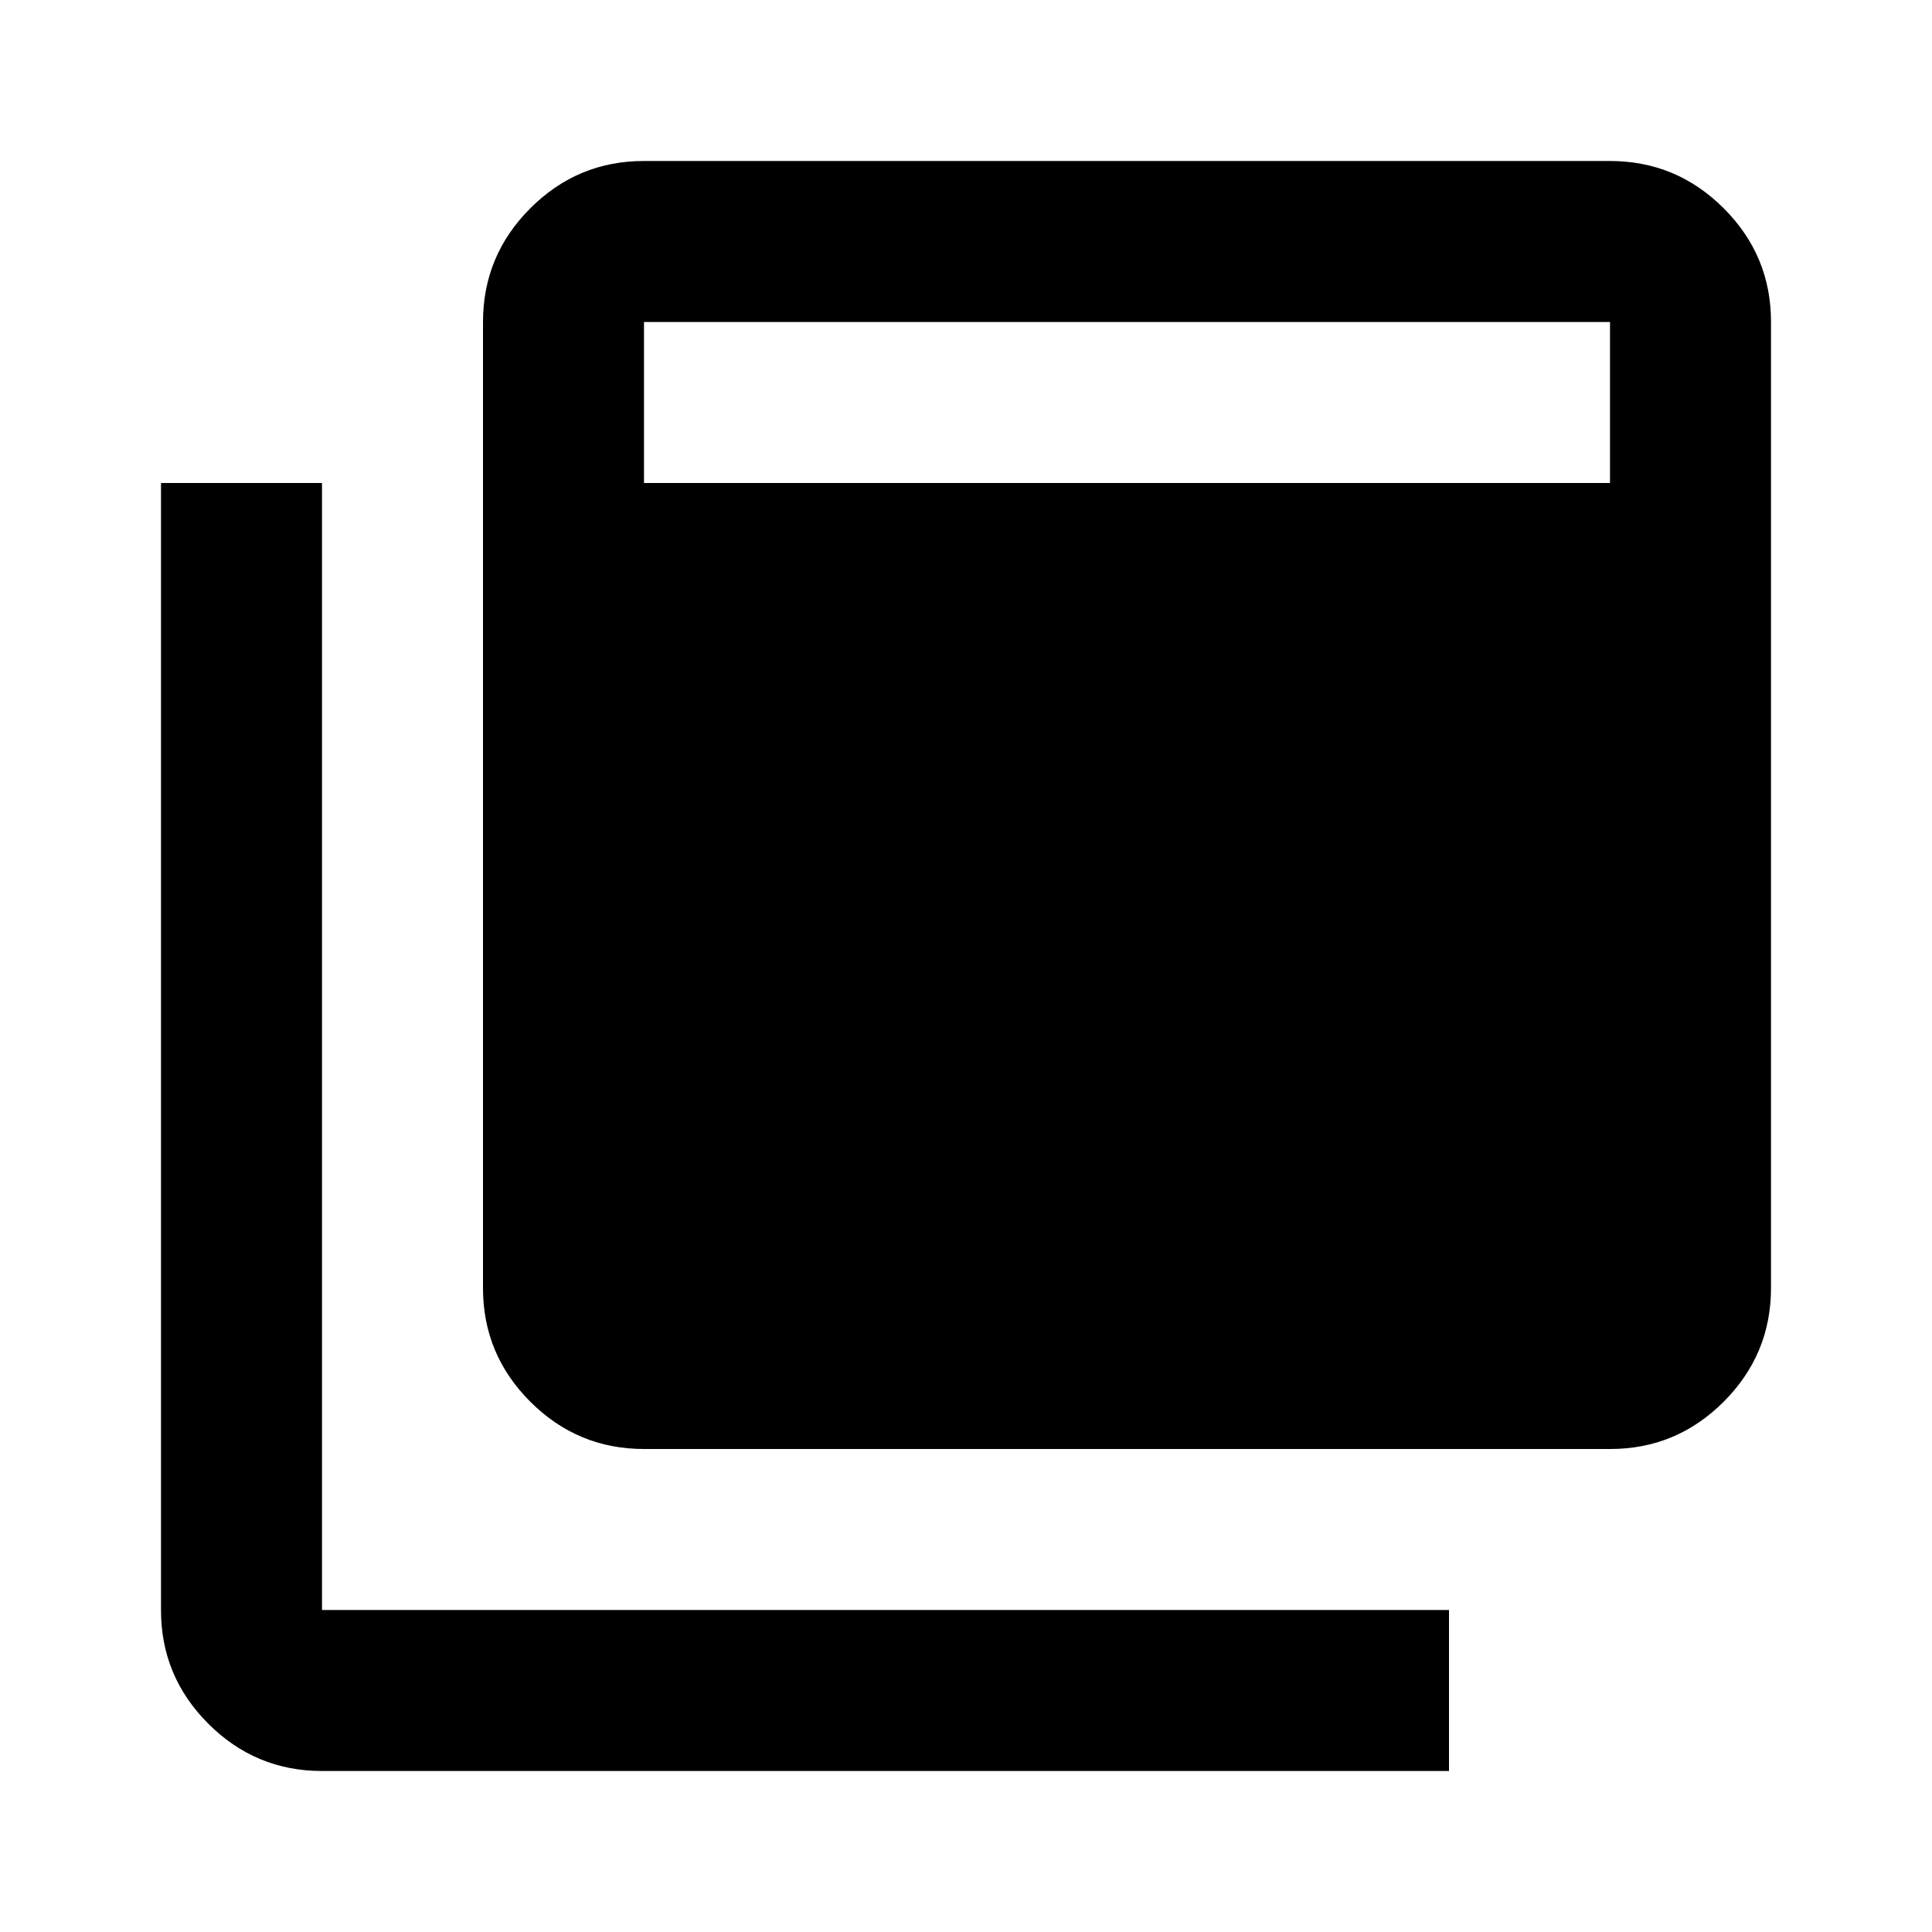 <svg xmlns="http://www.w3.org/2000/svg" width="32" height="32" viewBox="0 0 24 24"><path  d="M8 18q-.825 0-1.413-.588T6 16V4q0-.825.588-1.413T8 2h12q.825 0 1.413.588T22 4v12q0 .825-.588 1.413T20 18H8ZM8 6h12V4H8v2ZM4 22q-.825 0-1.413-.588T2 20V6h2v14h14v2H4Z"/></svg>
